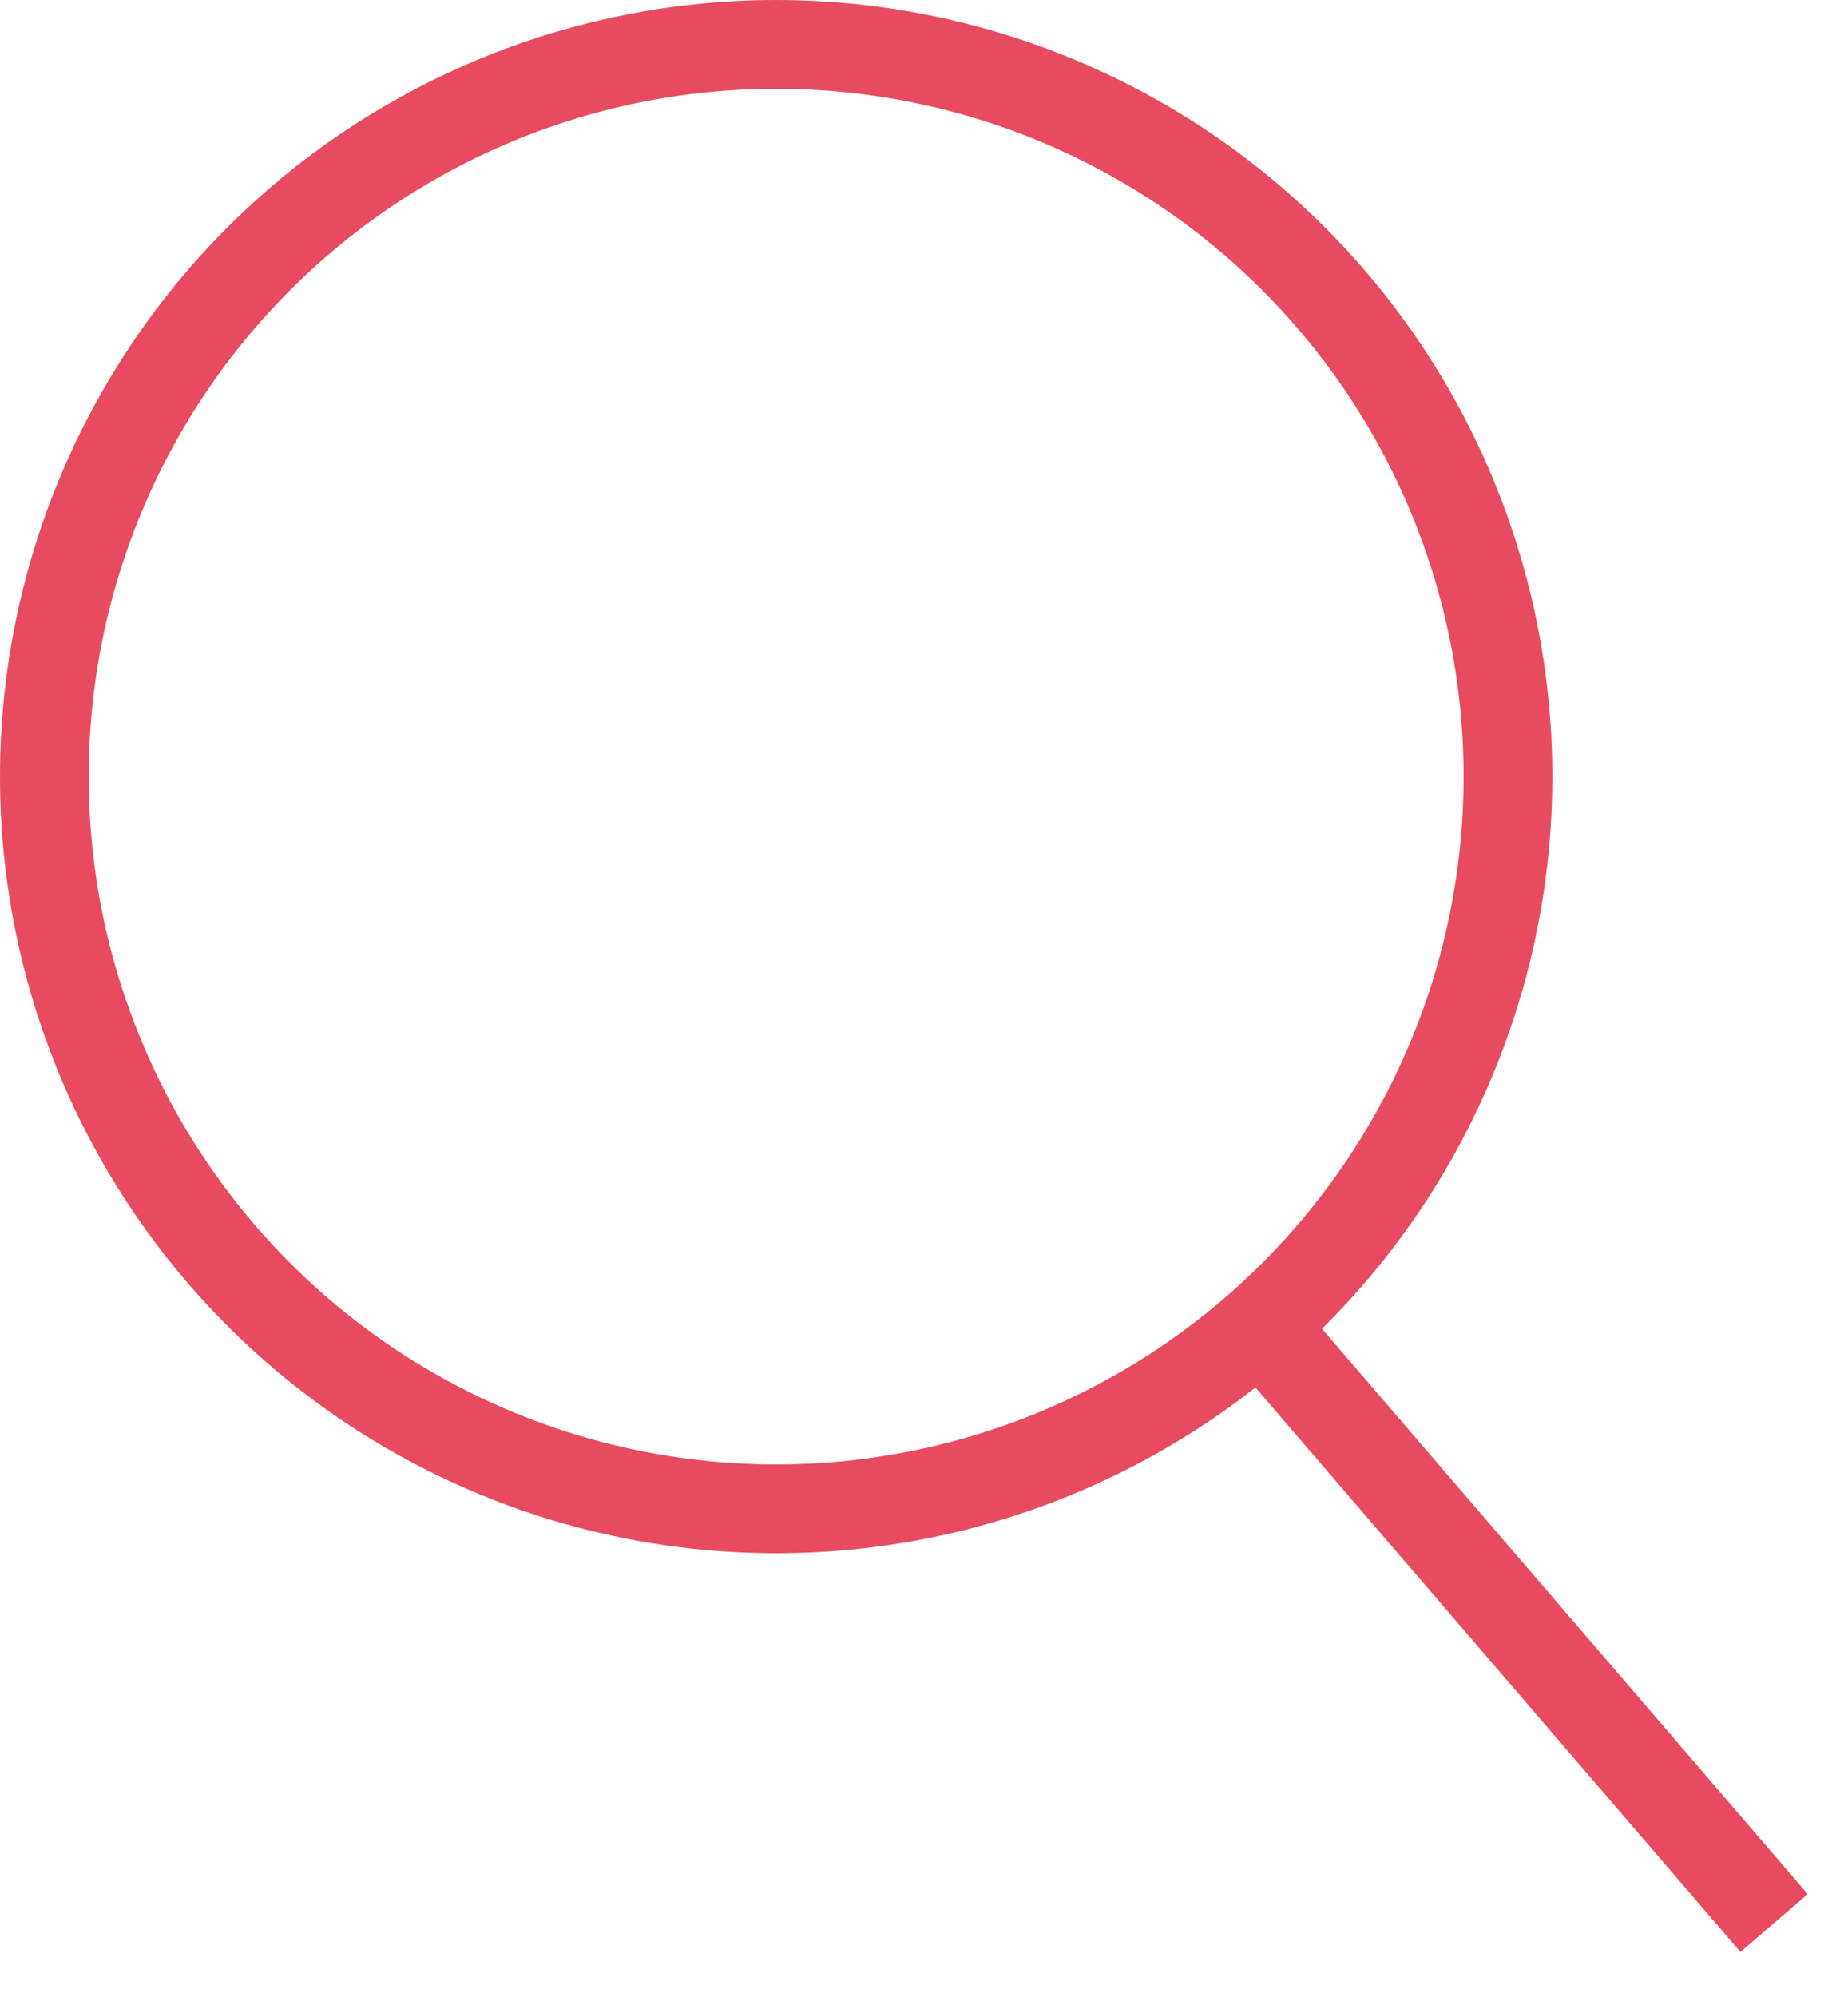 <svg width="25" height="27" viewBox="0 0 25 27" fill="none" xmlns="http://www.w3.org/2000/svg">
<circle cx="10.5" cy="10.5" r="9.9" stroke="#E84A5F" stroke-width="1.2"/>
<path d="M16.941 17.789L24 26" stroke="#E84A5F" stroke-width="1.2"/>
</svg>
